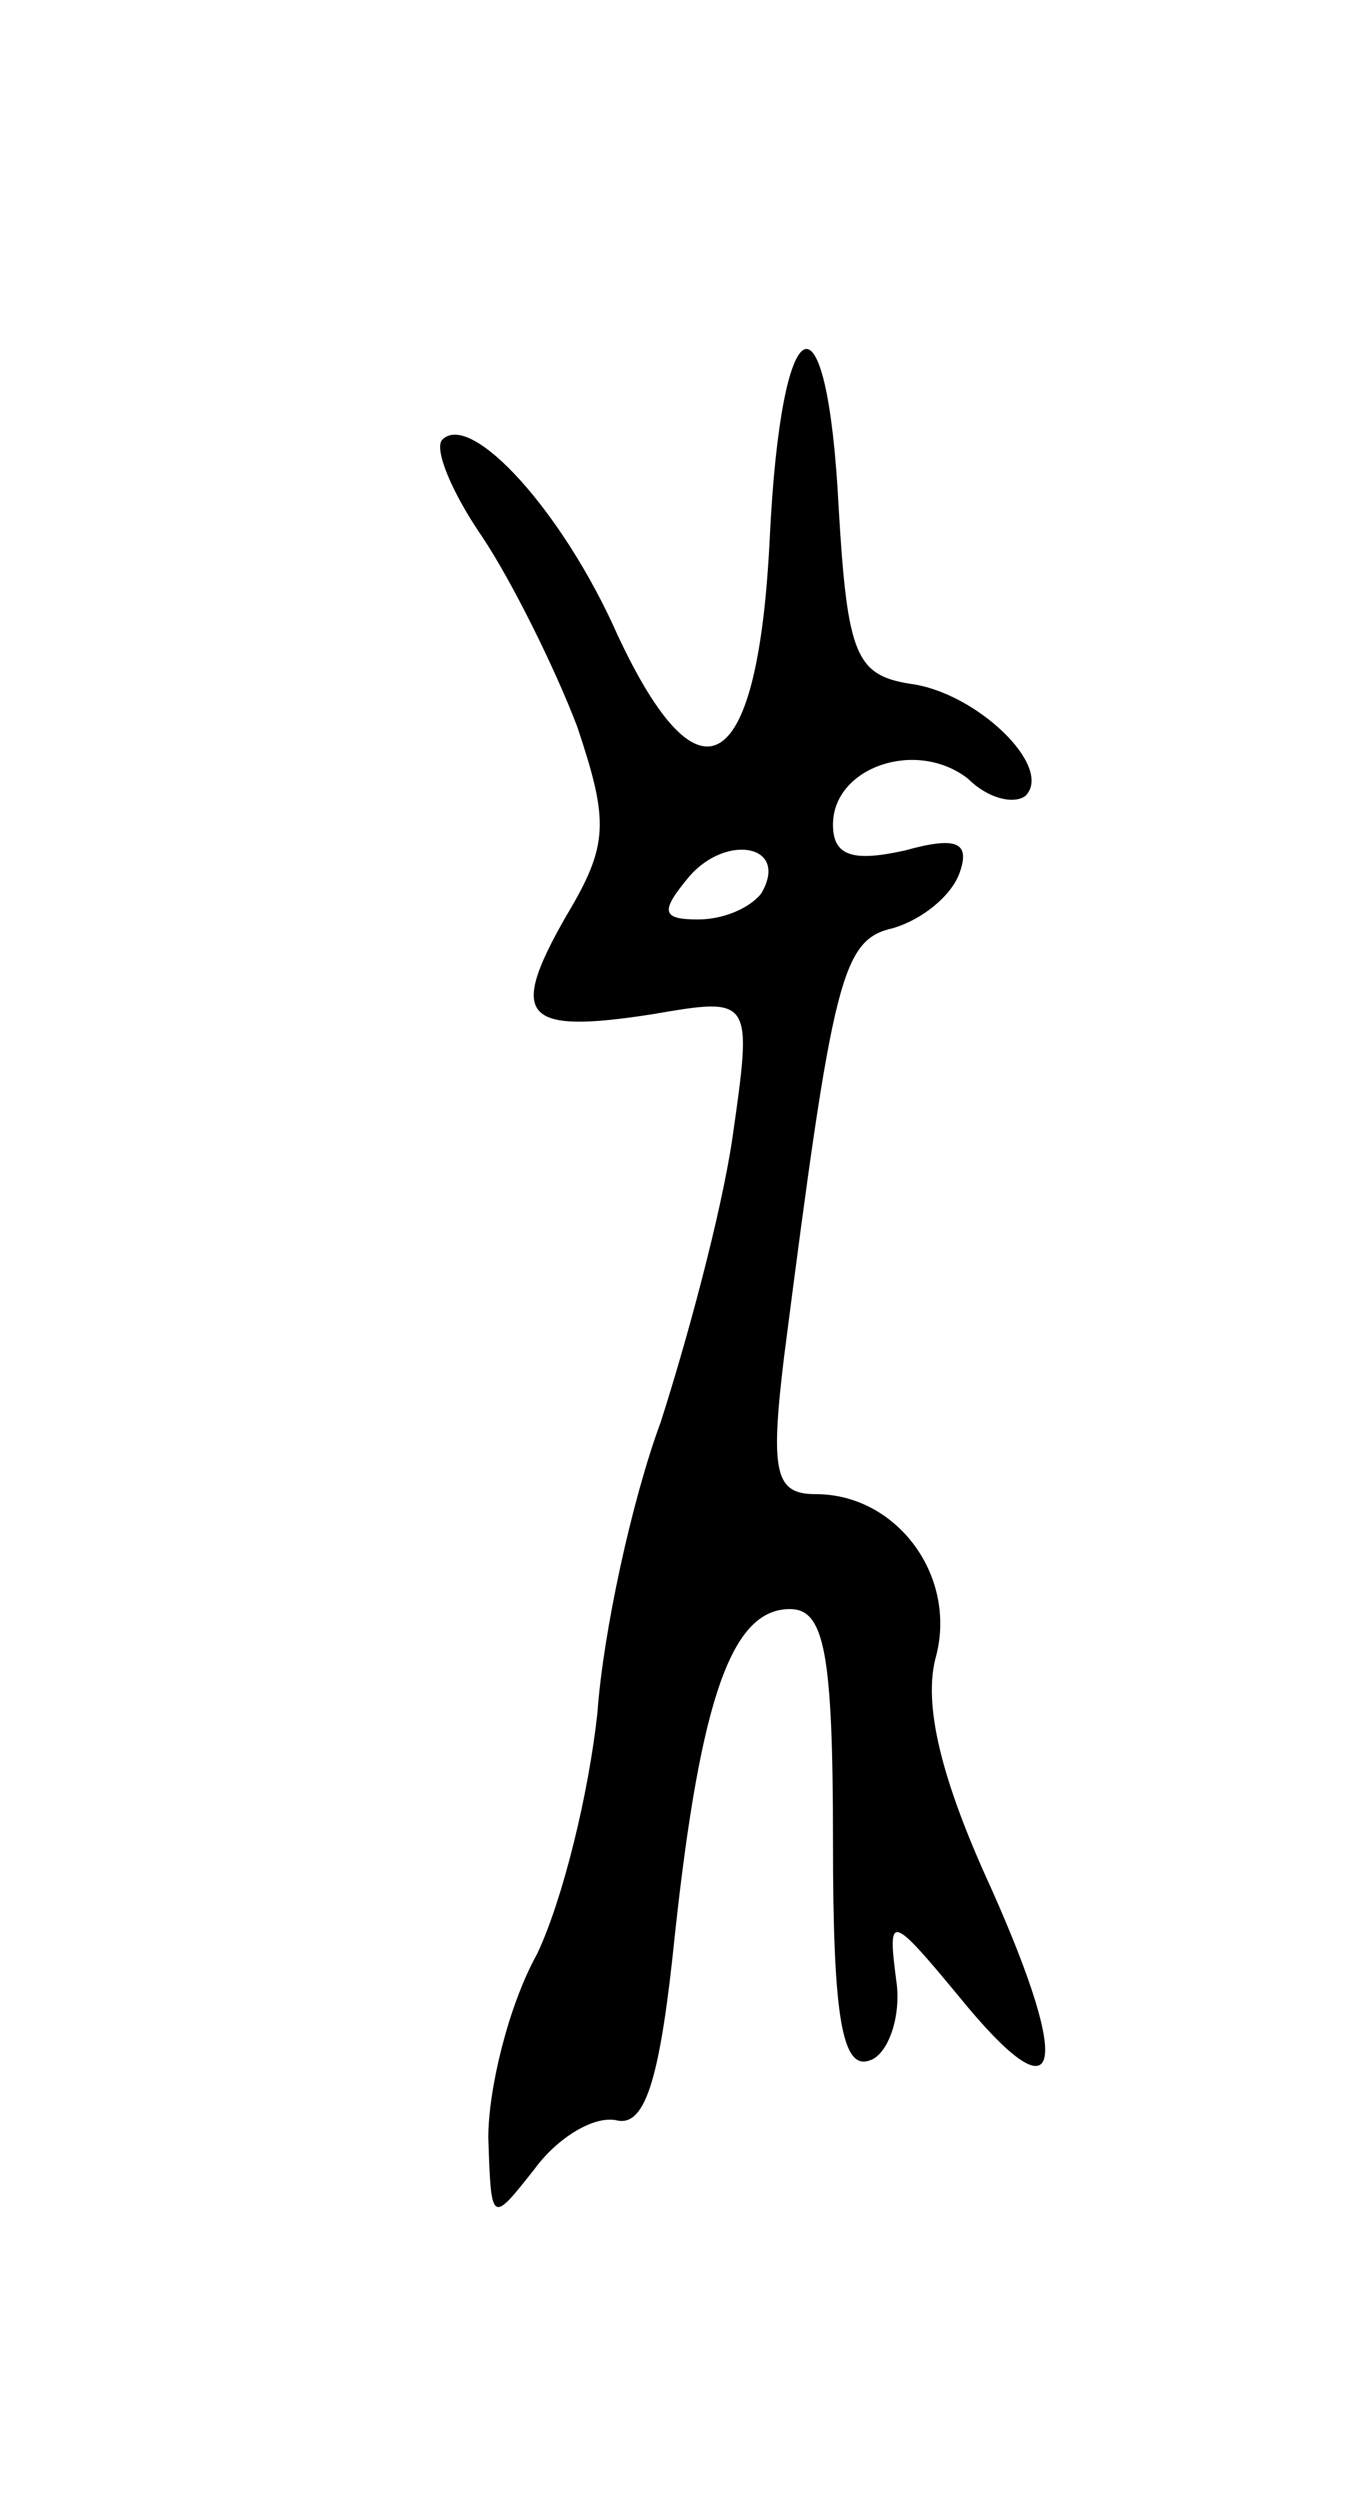 <svg version="1.0" xmlns="http://www.w3.org/2000/svg"
 width="47pt" height="87pt" viewBox="0 0 47 87"
 preserveAspectRatio="xMidYMid meet">
<g transform="translate(0,87) scale(0.1,-0.1)"
fill="#000000" stroke="none">
<path d="M268 683 c-4 -83 -24 -96 -53 -34 -19 43 -51 78 -61 68 -3 -3 3 -18
14 -34 10 -15 25 -45 33 -66 11 -33 11 -41 -4 -66 -20 -35 -15 -41 30 -34 35
6 35 6 28 -43 -4 -27 -16 -71 -25 -99 -10 -27 -20 -73 -22 -101 -3 -28 -12
-65 -21 -84 -10 -18 -17 -47 -17 -64 1 -30 1 -30 16 -11 8 11 21 19 29 17 10
-2 15 16 20 65 9 83 20 113 40 113 12 0 15 -15 15 -81 0 -60 3 -80 13 -76 6 2
11 15 9 28 -3 23 -2 23 22 -6 35 -43 40 -27 11 38 -17 37 -24 64 -19 81 7 28
-14 56 -42 56 -14 0 -16 7 -11 48 17 132 20 145 38 149 10 3 20 11 23 19 4 11
-1 13 -19 8 -18 -4 -25 -2 -25 9 0 20 29 30 47 16 7 -7 16 -9 20 -6 10 10 -17
36 -40 39 -19 3 -22 10 -25 61 -4 79 -20 72 -24 -10z m-3 -124 c-4 -5 -13 -9
-22 -9 -13 0 -13 3 -3 15 13 15 35 11 25 -6z"/>
</g>
</svg>
